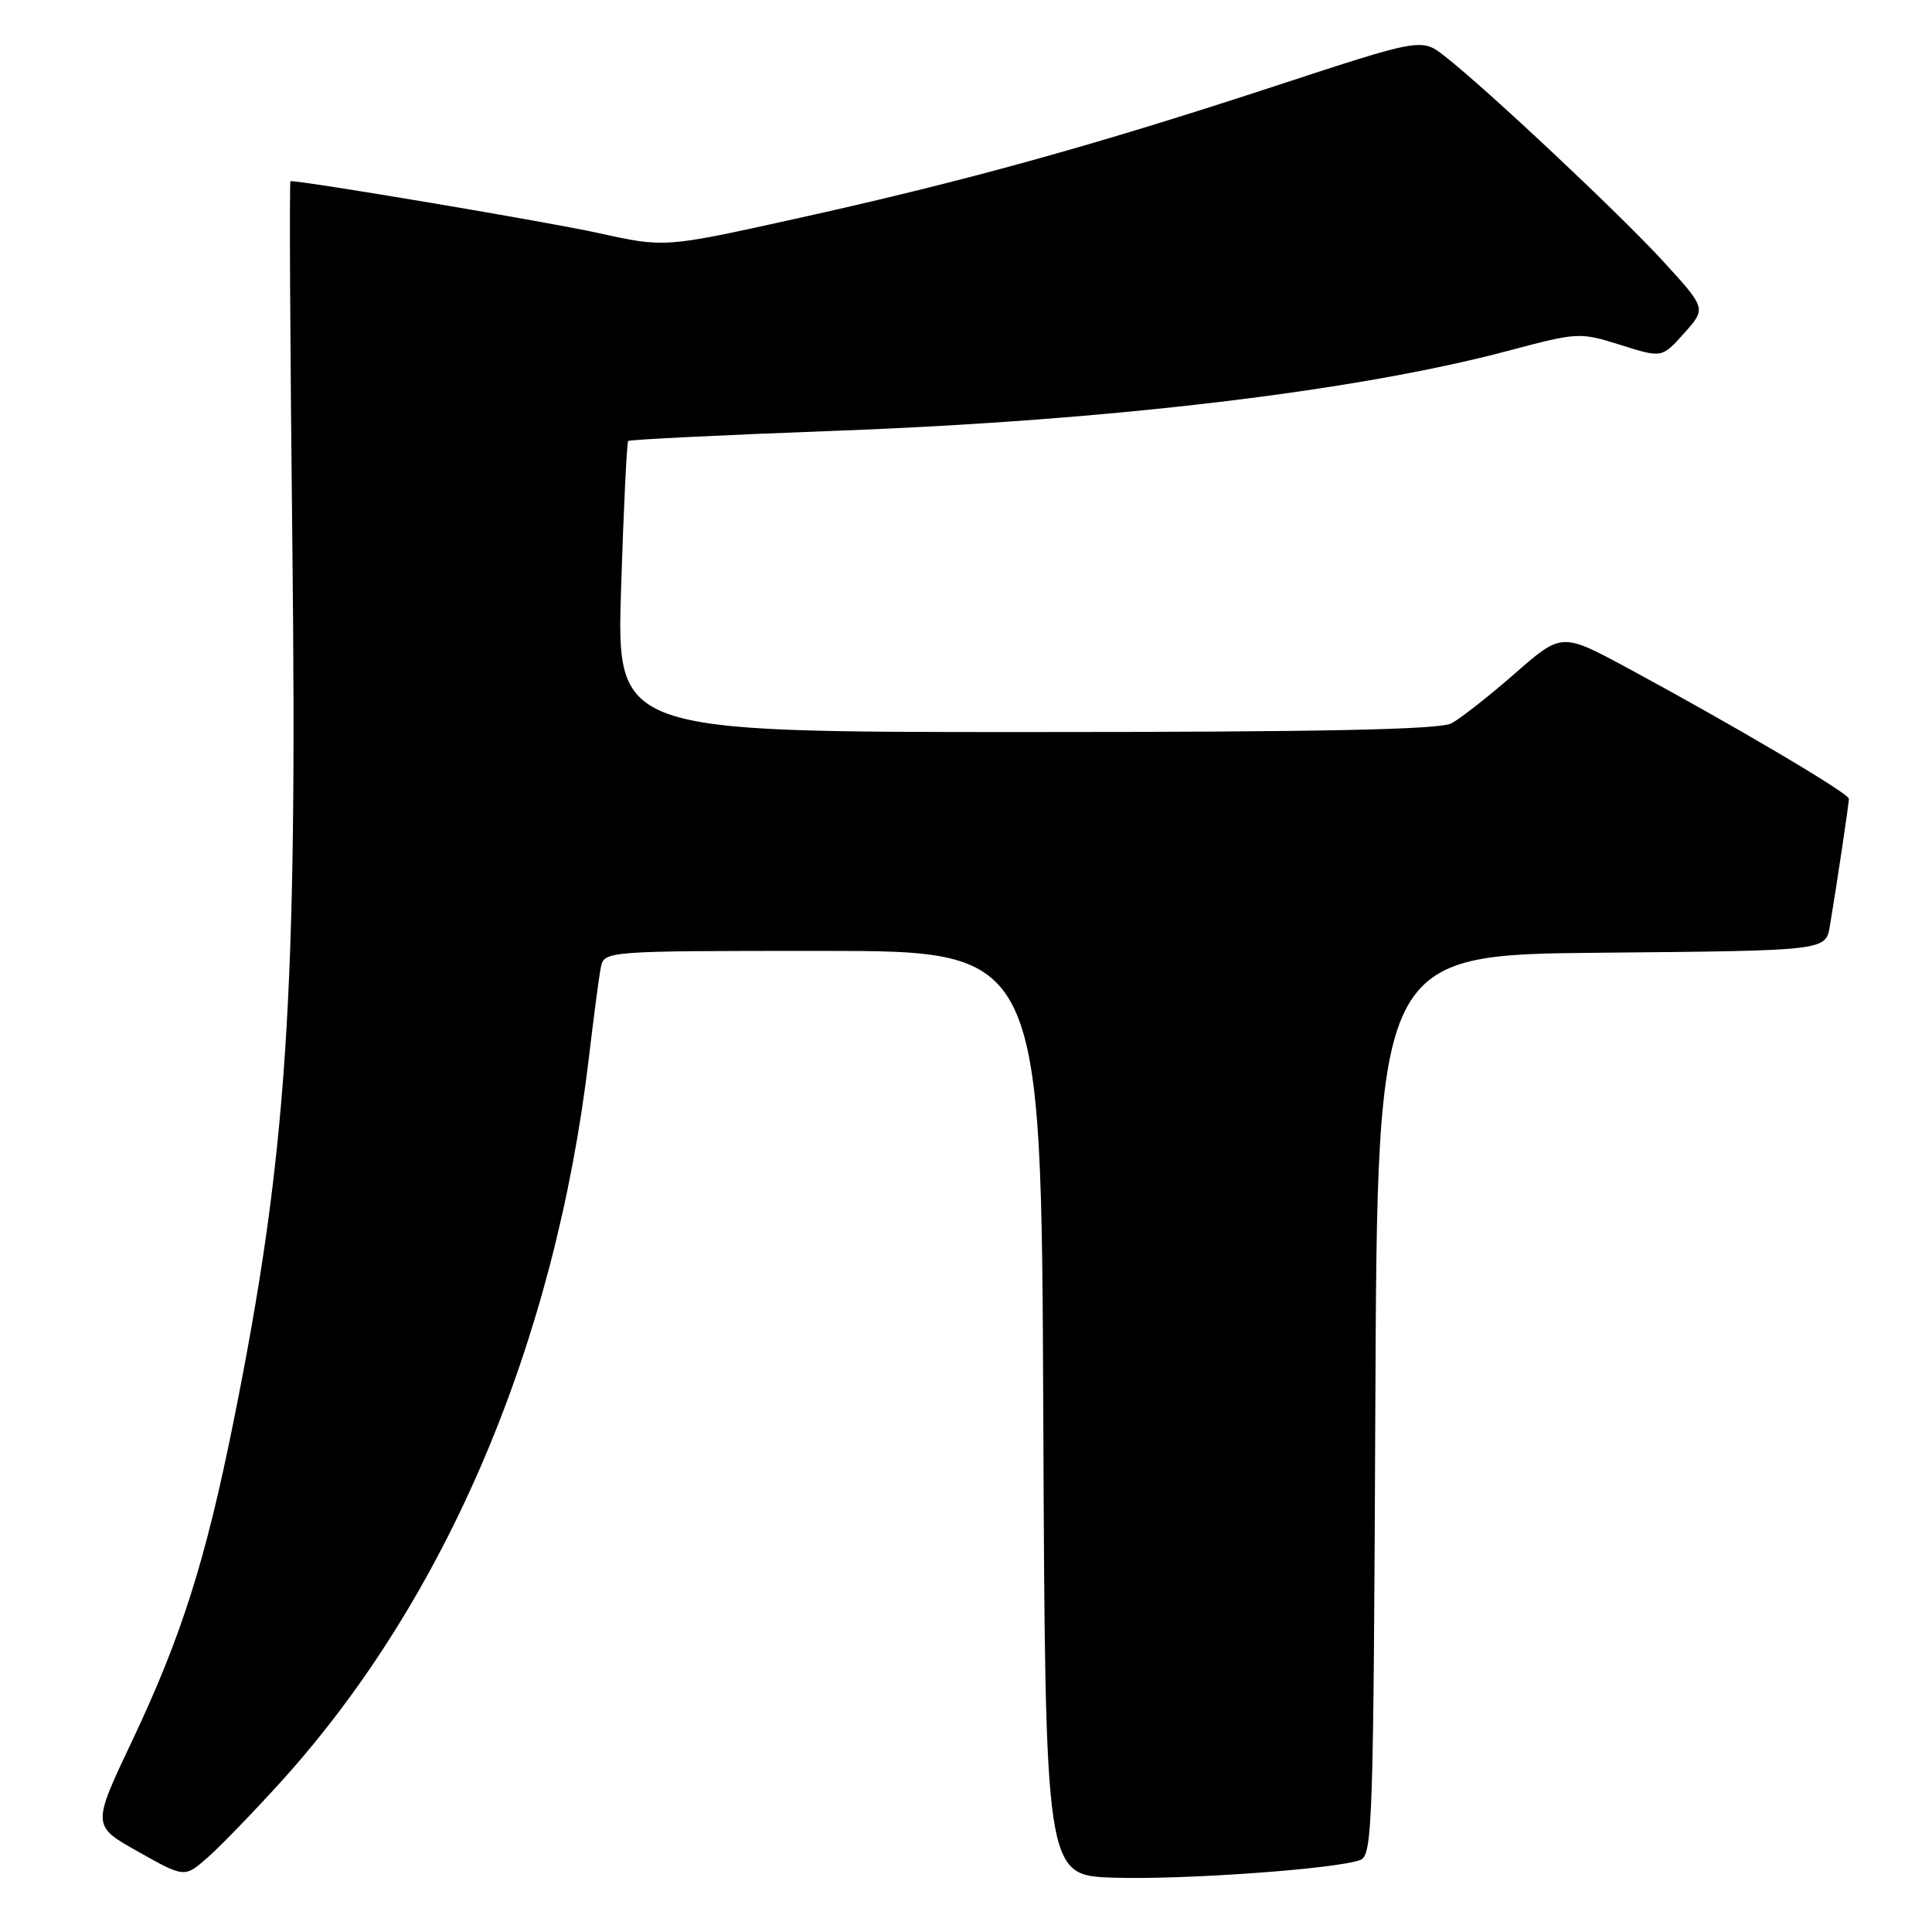 <?xml version="1.0" encoding="UTF-8" standalone="no"?>
<!DOCTYPE svg PUBLIC "-//W3C//DTD SVG 1.1//EN" "http://www.w3.org/Graphics/SVG/1.1/DTD/svg11.dtd" >
<svg xmlns="http://www.w3.org/2000/svg" xmlns:xlink="http://www.w3.org/1999/xlink" version="1.1" viewBox="0 0 256 256">
 <g >
 <path fill="currentColor"
d=" M 37.33 235.98 C 59.19 211.79 73.57 177.90 78.04 140.07 C 78.66 134.81 79.36 129.49 79.60 128.25 C 80.04 126.00 80.04 126.00 109.01 126.00 C 137.98 126.00 137.98 126.00 138.24 187.25 C 138.50 248.50 138.50 248.50 147.50 248.80 C 156.70 249.11 177.15 247.65 180.26 246.45 C 181.86 245.84 182.00 241.59 182.24 186.15 C 182.50 126.50 182.50 126.50 212.21 126.24 C 241.91 125.97 241.91 125.97 242.46 122.74 C 243.37 117.33 244.98 106.54 244.99 105.84 C 245.00 105.13 229.87 96.19 215.72 88.55 C 206.94 83.81 206.94 83.81 200.72 89.25 C 197.30 92.24 193.52 95.21 192.32 95.85 C 190.74 96.68 174.97 97.00 135.91 97.00 C 81.69 97.00 81.69 97.00 82.30 77.88 C 82.63 67.36 83.06 58.61 83.24 58.43 C 83.42 58.25 95.93 57.63 111.03 57.07 C 147.24 55.71 179.71 51.84 199.88 46.47 C 209.11 44.02 209.34 44.01 214.74 45.71 C 220.22 47.44 220.22 47.44 223.16 44.15 C 226.09 40.87 226.09 40.87 220.43 34.68 C 214.67 28.39 197.00 11.79 191.43 7.44 C 188.36 5.04 188.36 5.04 168.93 11.41 C 144.83 19.32 127.56 24.10 105.31 29.01 C 88.08 32.82 88.08 32.82 79.29 30.88 C 72.70 29.42 40.54 24.00 38.49 24.00 C 38.33 24.00 38.44 45.71 38.74 72.25 C 39.42 132.17 38.02 153.14 31.00 188.08 C 27.25 206.78 24.07 216.80 17.49 230.71 C 12.18 241.92 12.18 241.92 18.31 245.36 C 24.45 248.81 24.45 248.81 27.49 246.15 C 29.16 244.69 33.59 240.11 37.33 235.98 Z "/>
</g>
</svg>
